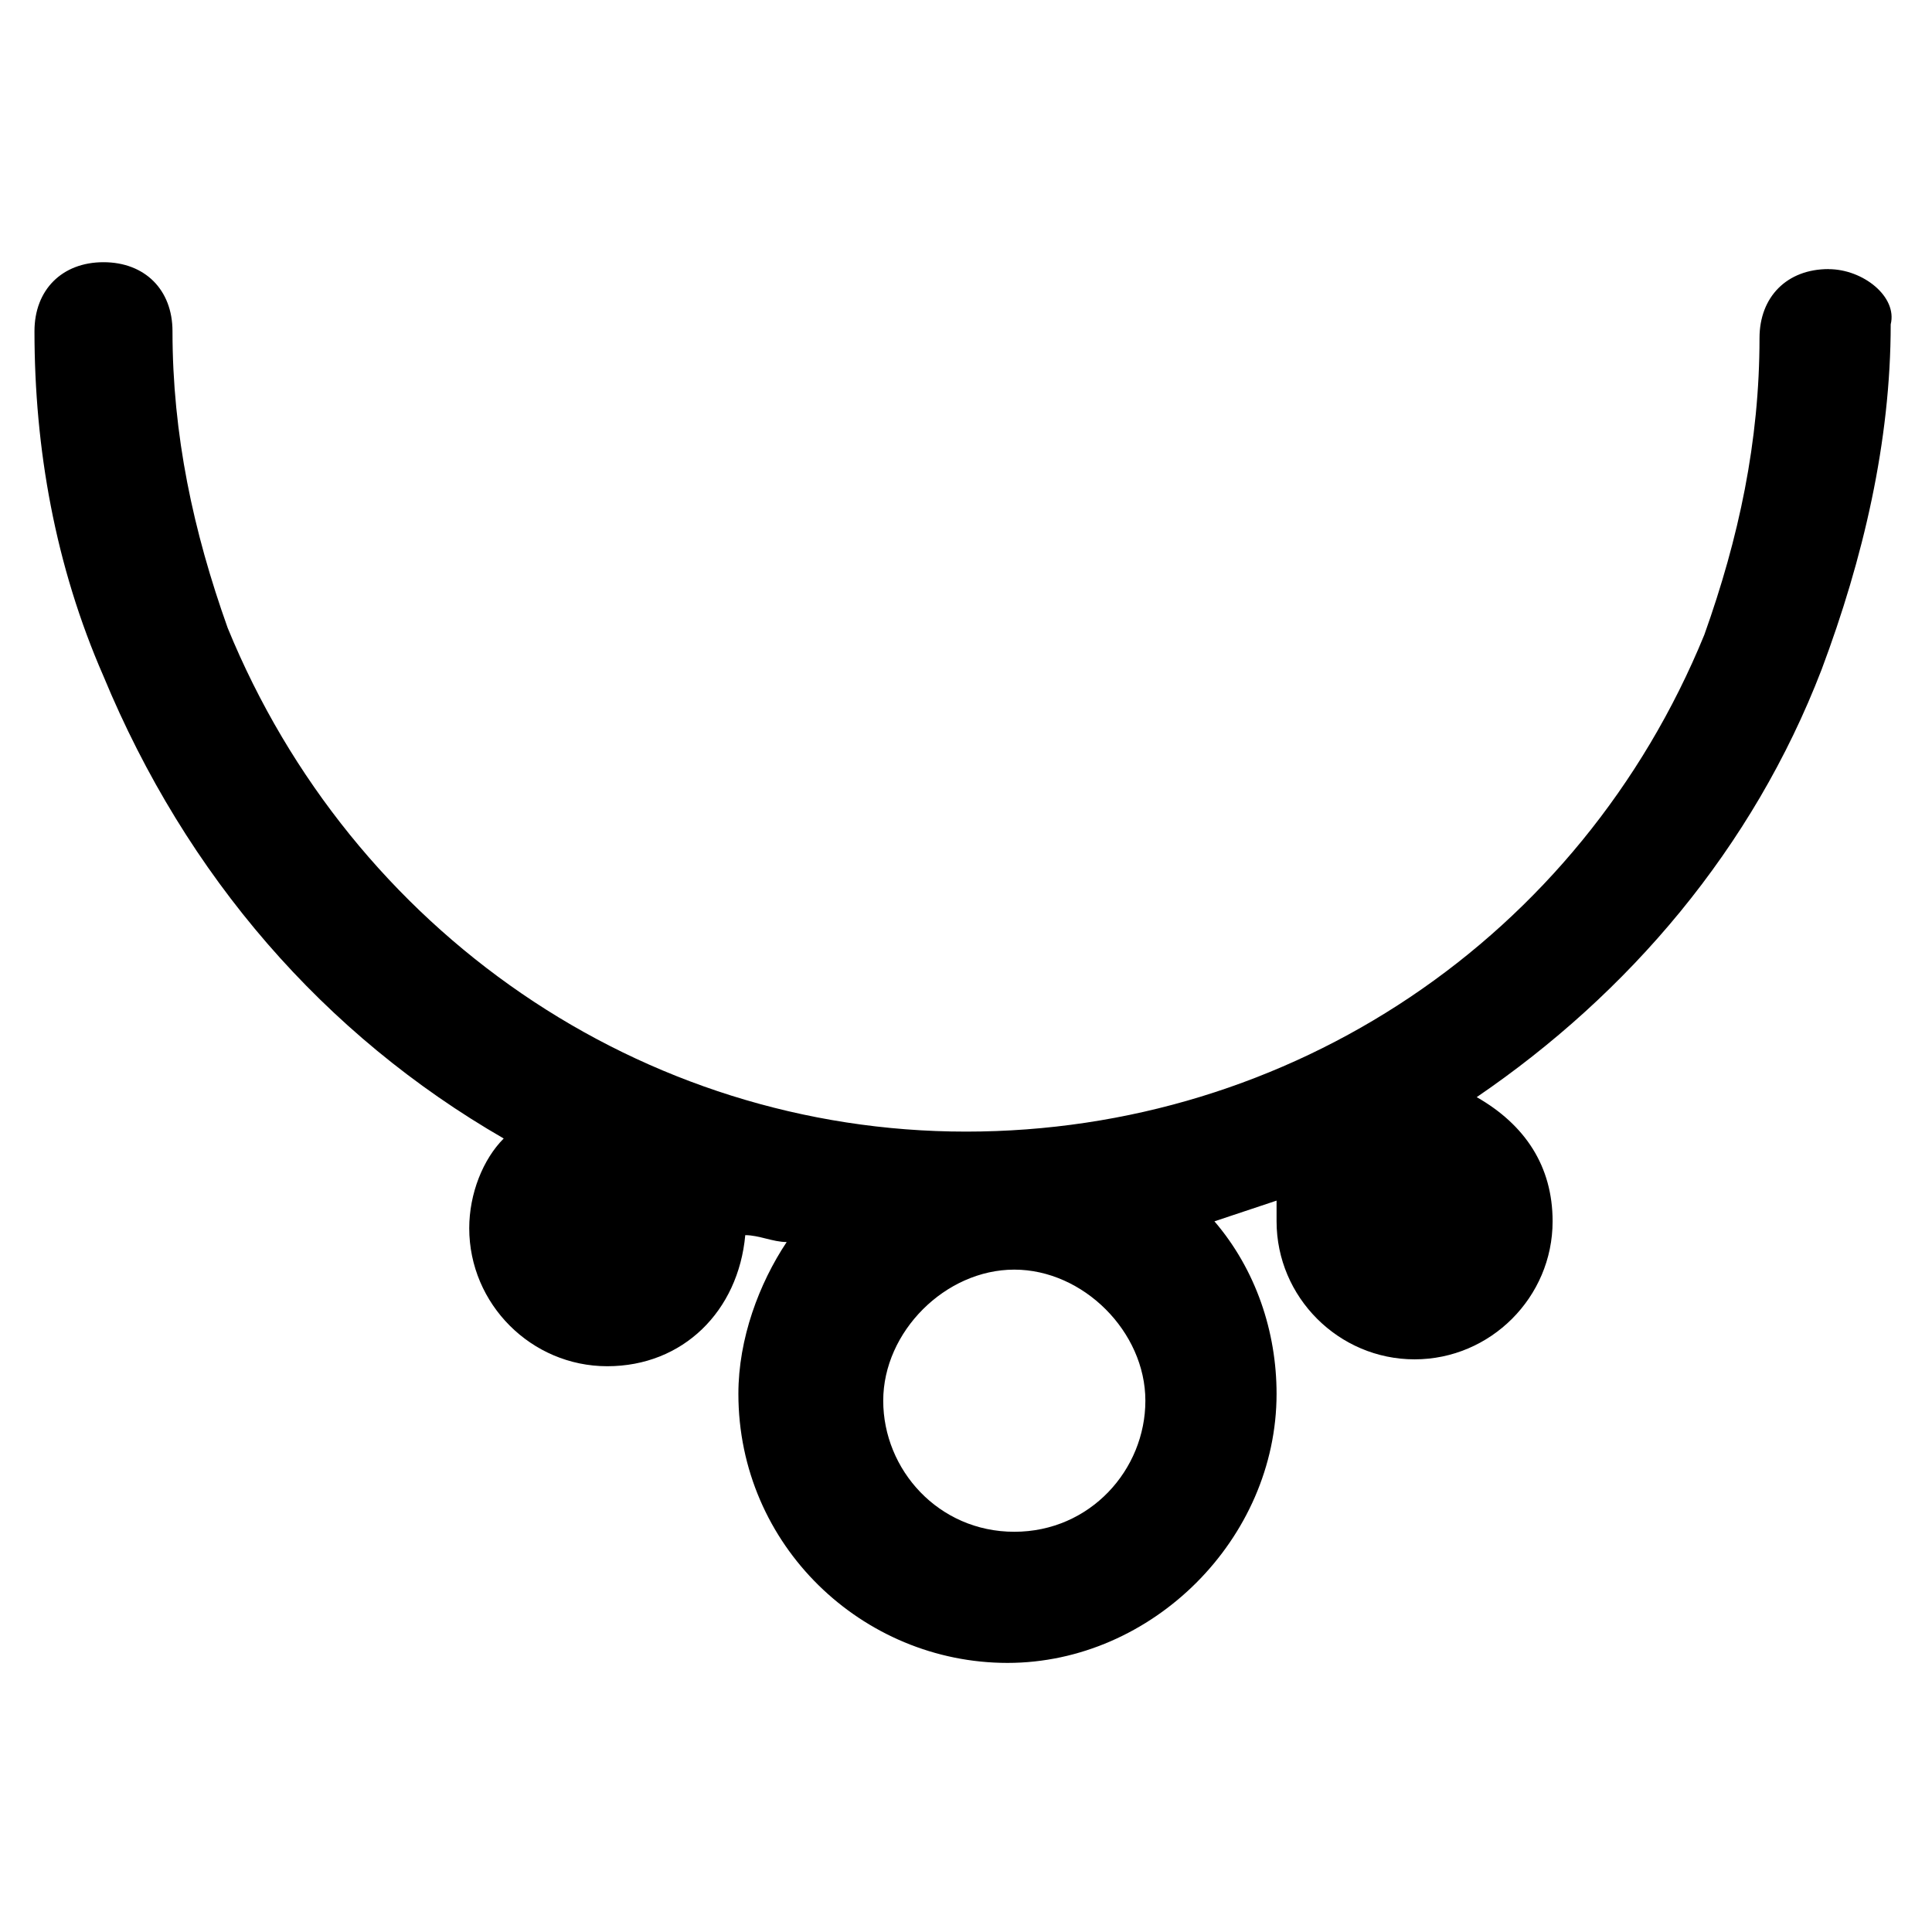 <!-- Generated by IcoMoon.io -->
<svg version="1.1" xmlns="http://www.w3.org/2000/svg" width="32" height="32" viewBox="0 0 32 32">
<title>neckless</title>
<path d="M30.286 4.457c-0.686 0-1.143 0.457-1.143 1.143 0 1.714-0.343 3.314-0.914 4.914-2.057 5.029-6.857 8.229-12.229 8.229s-10.171-3.314-12.229-8.343c-0.571-1.6-0.914-3.2-0.914-4.914 0-0.686-0.457-1.143-1.143-1.143s-1.143 0.457-1.143 1.143c0 1.943 0.343 3.886 1.143 5.714 1.371 3.314 3.657 5.943 6.629 7.657-0.343 0.343-0.571 0.914-0.571 1.486 0 1.257 1.029 2.286 2.286 2.286s2.171-0.914 2.286-2.171c0.229 0 0.457 0.114 0.686 0.114-0.457 0.686-0.8 1.6-0.8 2.514 0 2.514 2.057 4.457 4.457 4.457s4.457-2.057 4.457-4.457c0-1.029-0.343-2.057-1.029-2.857l1.029-0.343v0.343c0 1.257 1.029 2.286 2.286 2.286s2.286-1.029 2.286-2.286c0-0.914-0.457-1.6-1.257-2.057 2.514-1.714 4.571-4.114 5.714-7.086 0.686-1.829 1.143-3.771 1.143-5.714 0.114-0.457-0.457-0.914-1.029-0.914zM16.8 25.371c-1.257 0-2.171-1.029-2.171-2.171s1.029-2.171 2.171-2.171 2.171 1.029 2.171 2.171-0.914 2.171-2.171 2.171z"></path>
</svg>
